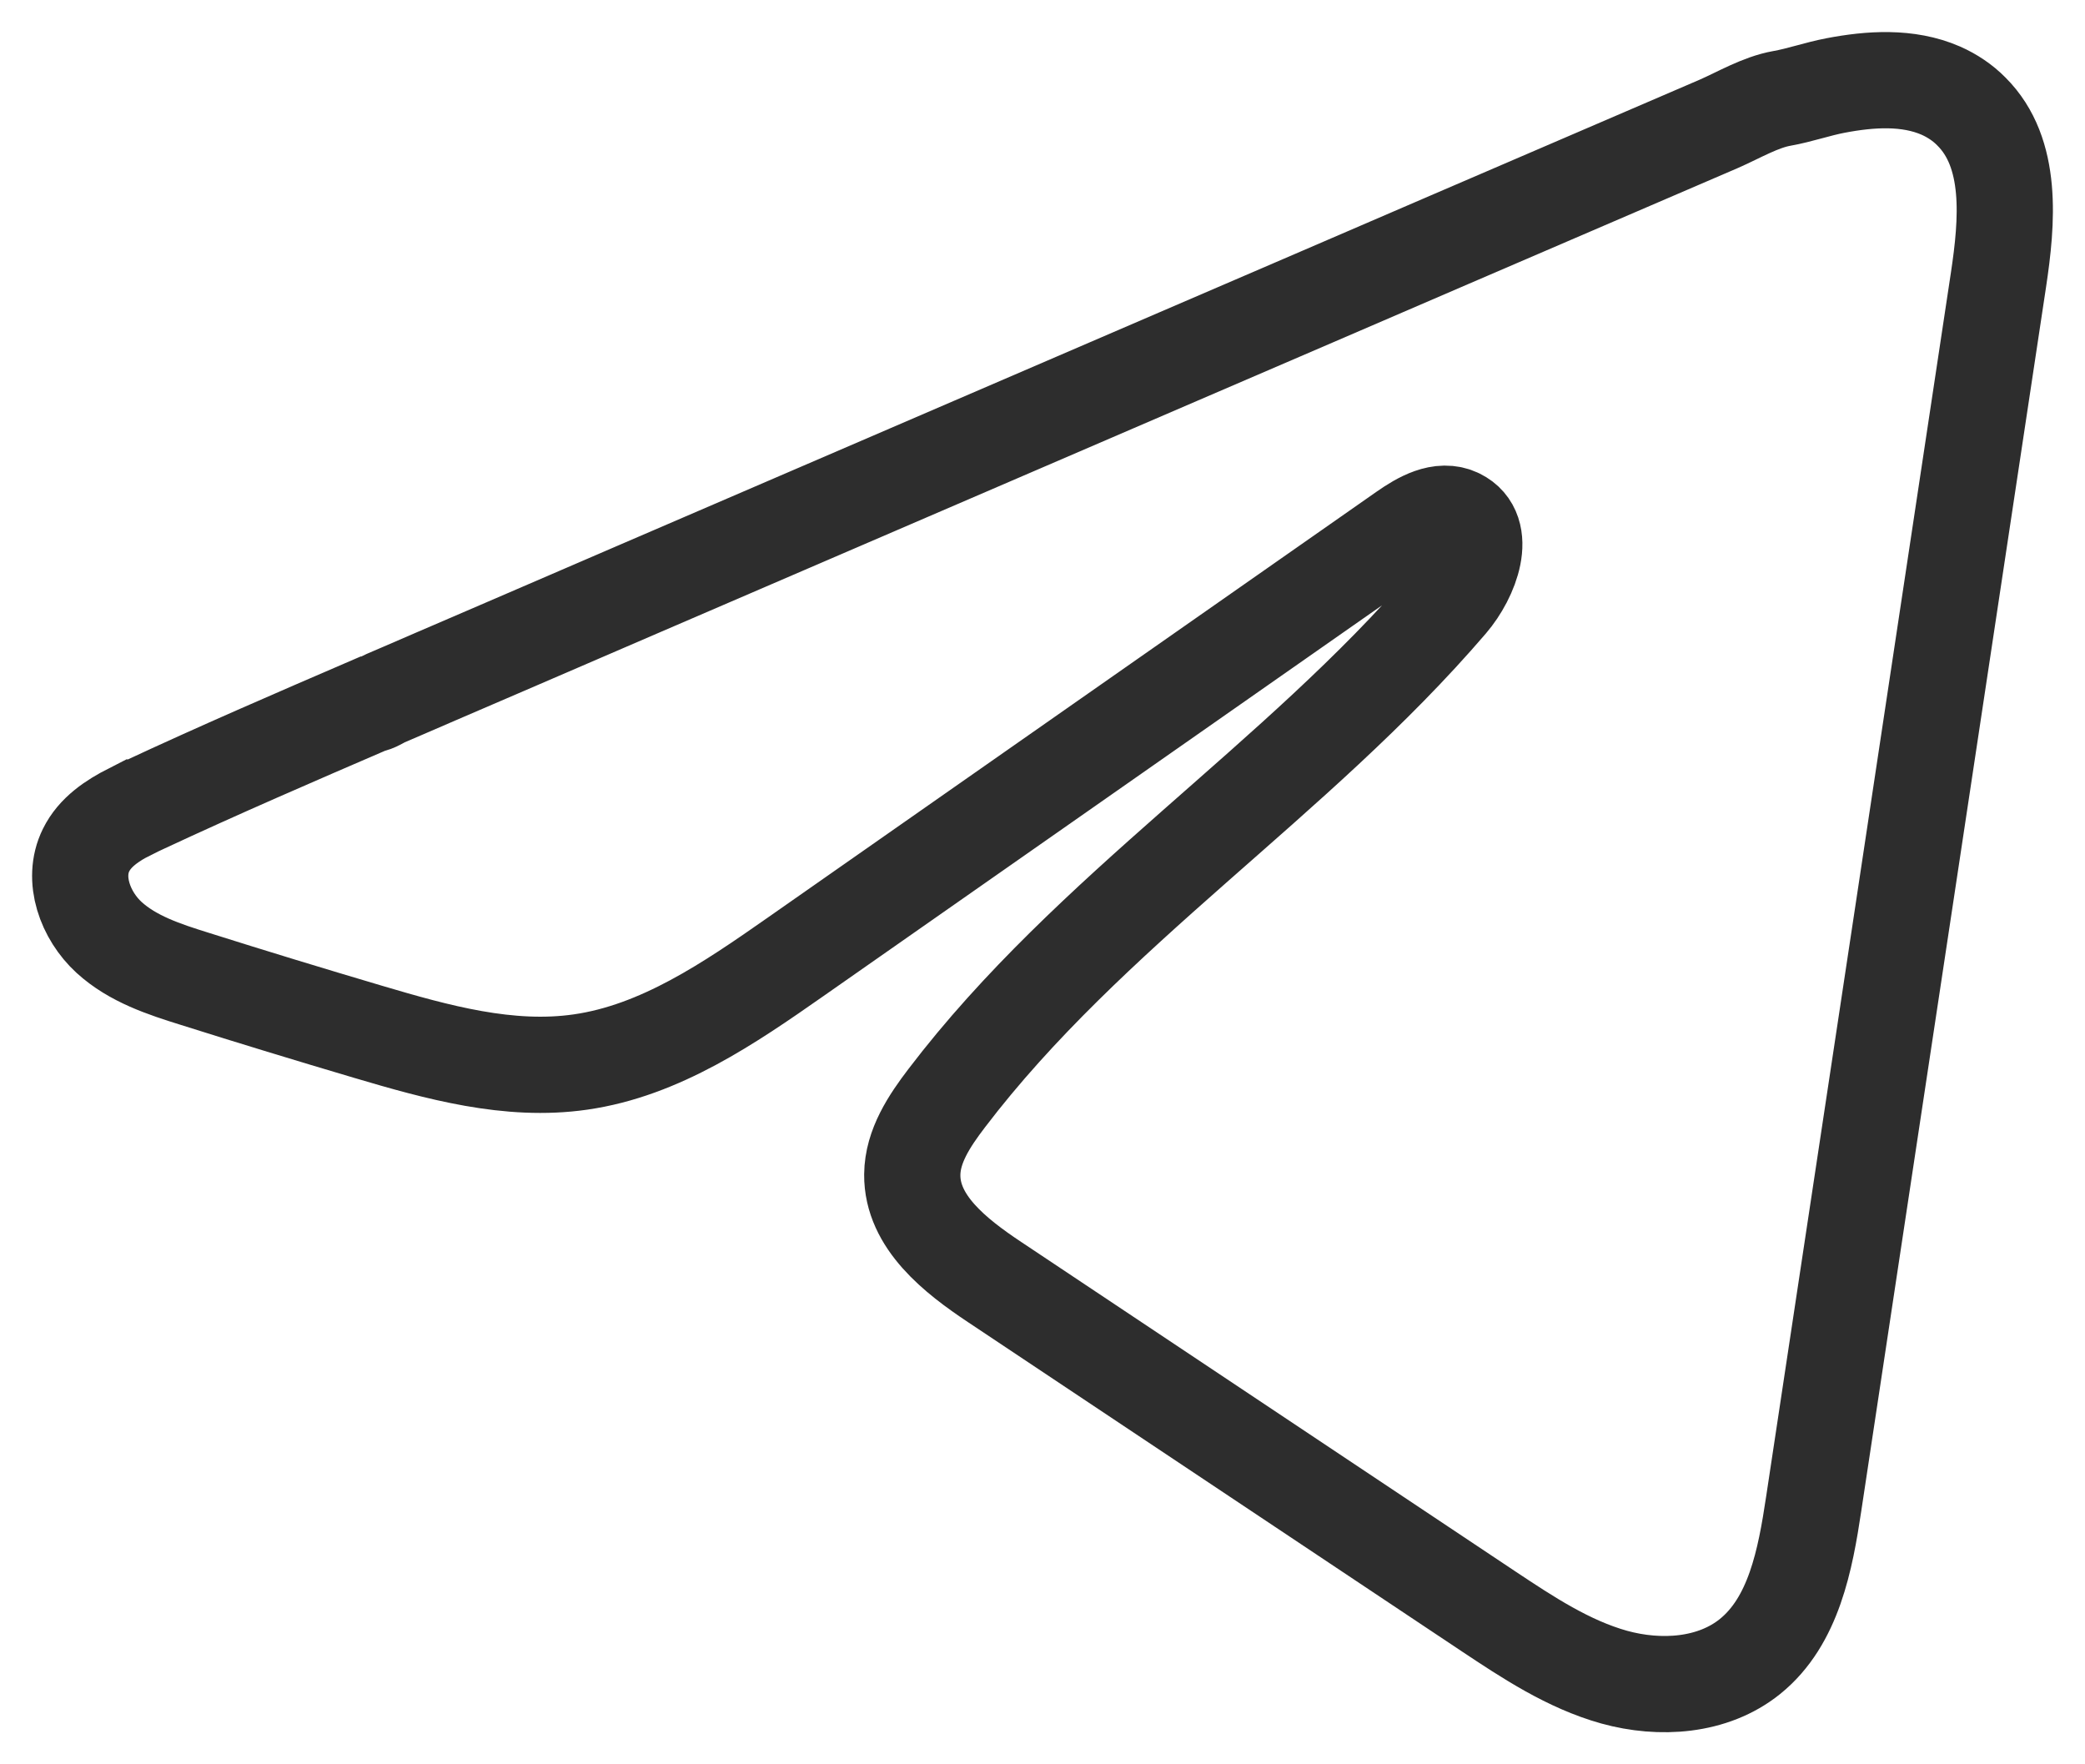 <svg width="26" height="22" viewBox="0 0 26 22" fill="none" xmlns="http://www.w3.org/2000/svg">
<path d="M1.631 10.117C1.686 10.089 1.741 10.063 1.795 10.038C2.729 9.602 3.675 9.194 4.621 8.786C4.672 8.786 4.757 8.727 4.805 8.707C4.878 8.675 4.951 8.645 5.024 8.613L5.445 8.431C5.726 8.31 6.005 8.19 6.286 8.069C6.847 7.828 7.408 7.586 7.969 7.343C9.09 6.86 10.213 6.376 11.335 5.893C12.457 5.41 13.58 4.926 14.701 4.443C15.823 3.961 16.946 3.476 18.067 2.993C19.189 2.511 20.312 2.026 21.434 1.544C21.683 1.435 21.953 1.274 22.22 1.227C22.445 1.187 22.664 1.109 22.89 1.066C23.319 0.984 23.791 0.951 24.202 1.13C24.344 1.193 24.475 1.28 24.583 1.39C25.104 1.908 25.031 2.76 24.921 3.49C24.154 8.577 23.386 13.665 22.617 18.751C22.512 19.449 22.369 20.215 21.822 20.656C21.359 21.029 20.701 21.071 20.129 20.913C19.557 20.753 19.053 20.419 18.558 20.09C16.506 18.722 14.453 17.354 12.402 15.986C11.914 15.661 11.371 15.237 11.376 14.647C11.379 14.292 11.59 13.976 11.805 13.694C13.588 11.352 16.16 9.742 18.074 7.508C18.344 7.193 18.556 6.625 18.186 6.443C17.965 6.335 17.712 6.482 17.511 6.622C14.981 8.391 12.453 10.161 9.923 11.93C9.097 12.508 8.232 13.101 7.237 13.243C6.347 13.371 5.451 13.121 4.59 12.866C3.868 12.652 3.148 12.433 2.43 12.206C2.048 12.087 1.654 11.958 1.359 11.688C1.064 11.417 0.895 10.962 1.073 10.601C1.184 10.375 1.4 10.232 1.628 10.116L1.631 10.117Z" stroke="#2D2D2D" stroke-width="1.2"/>
</svg>
